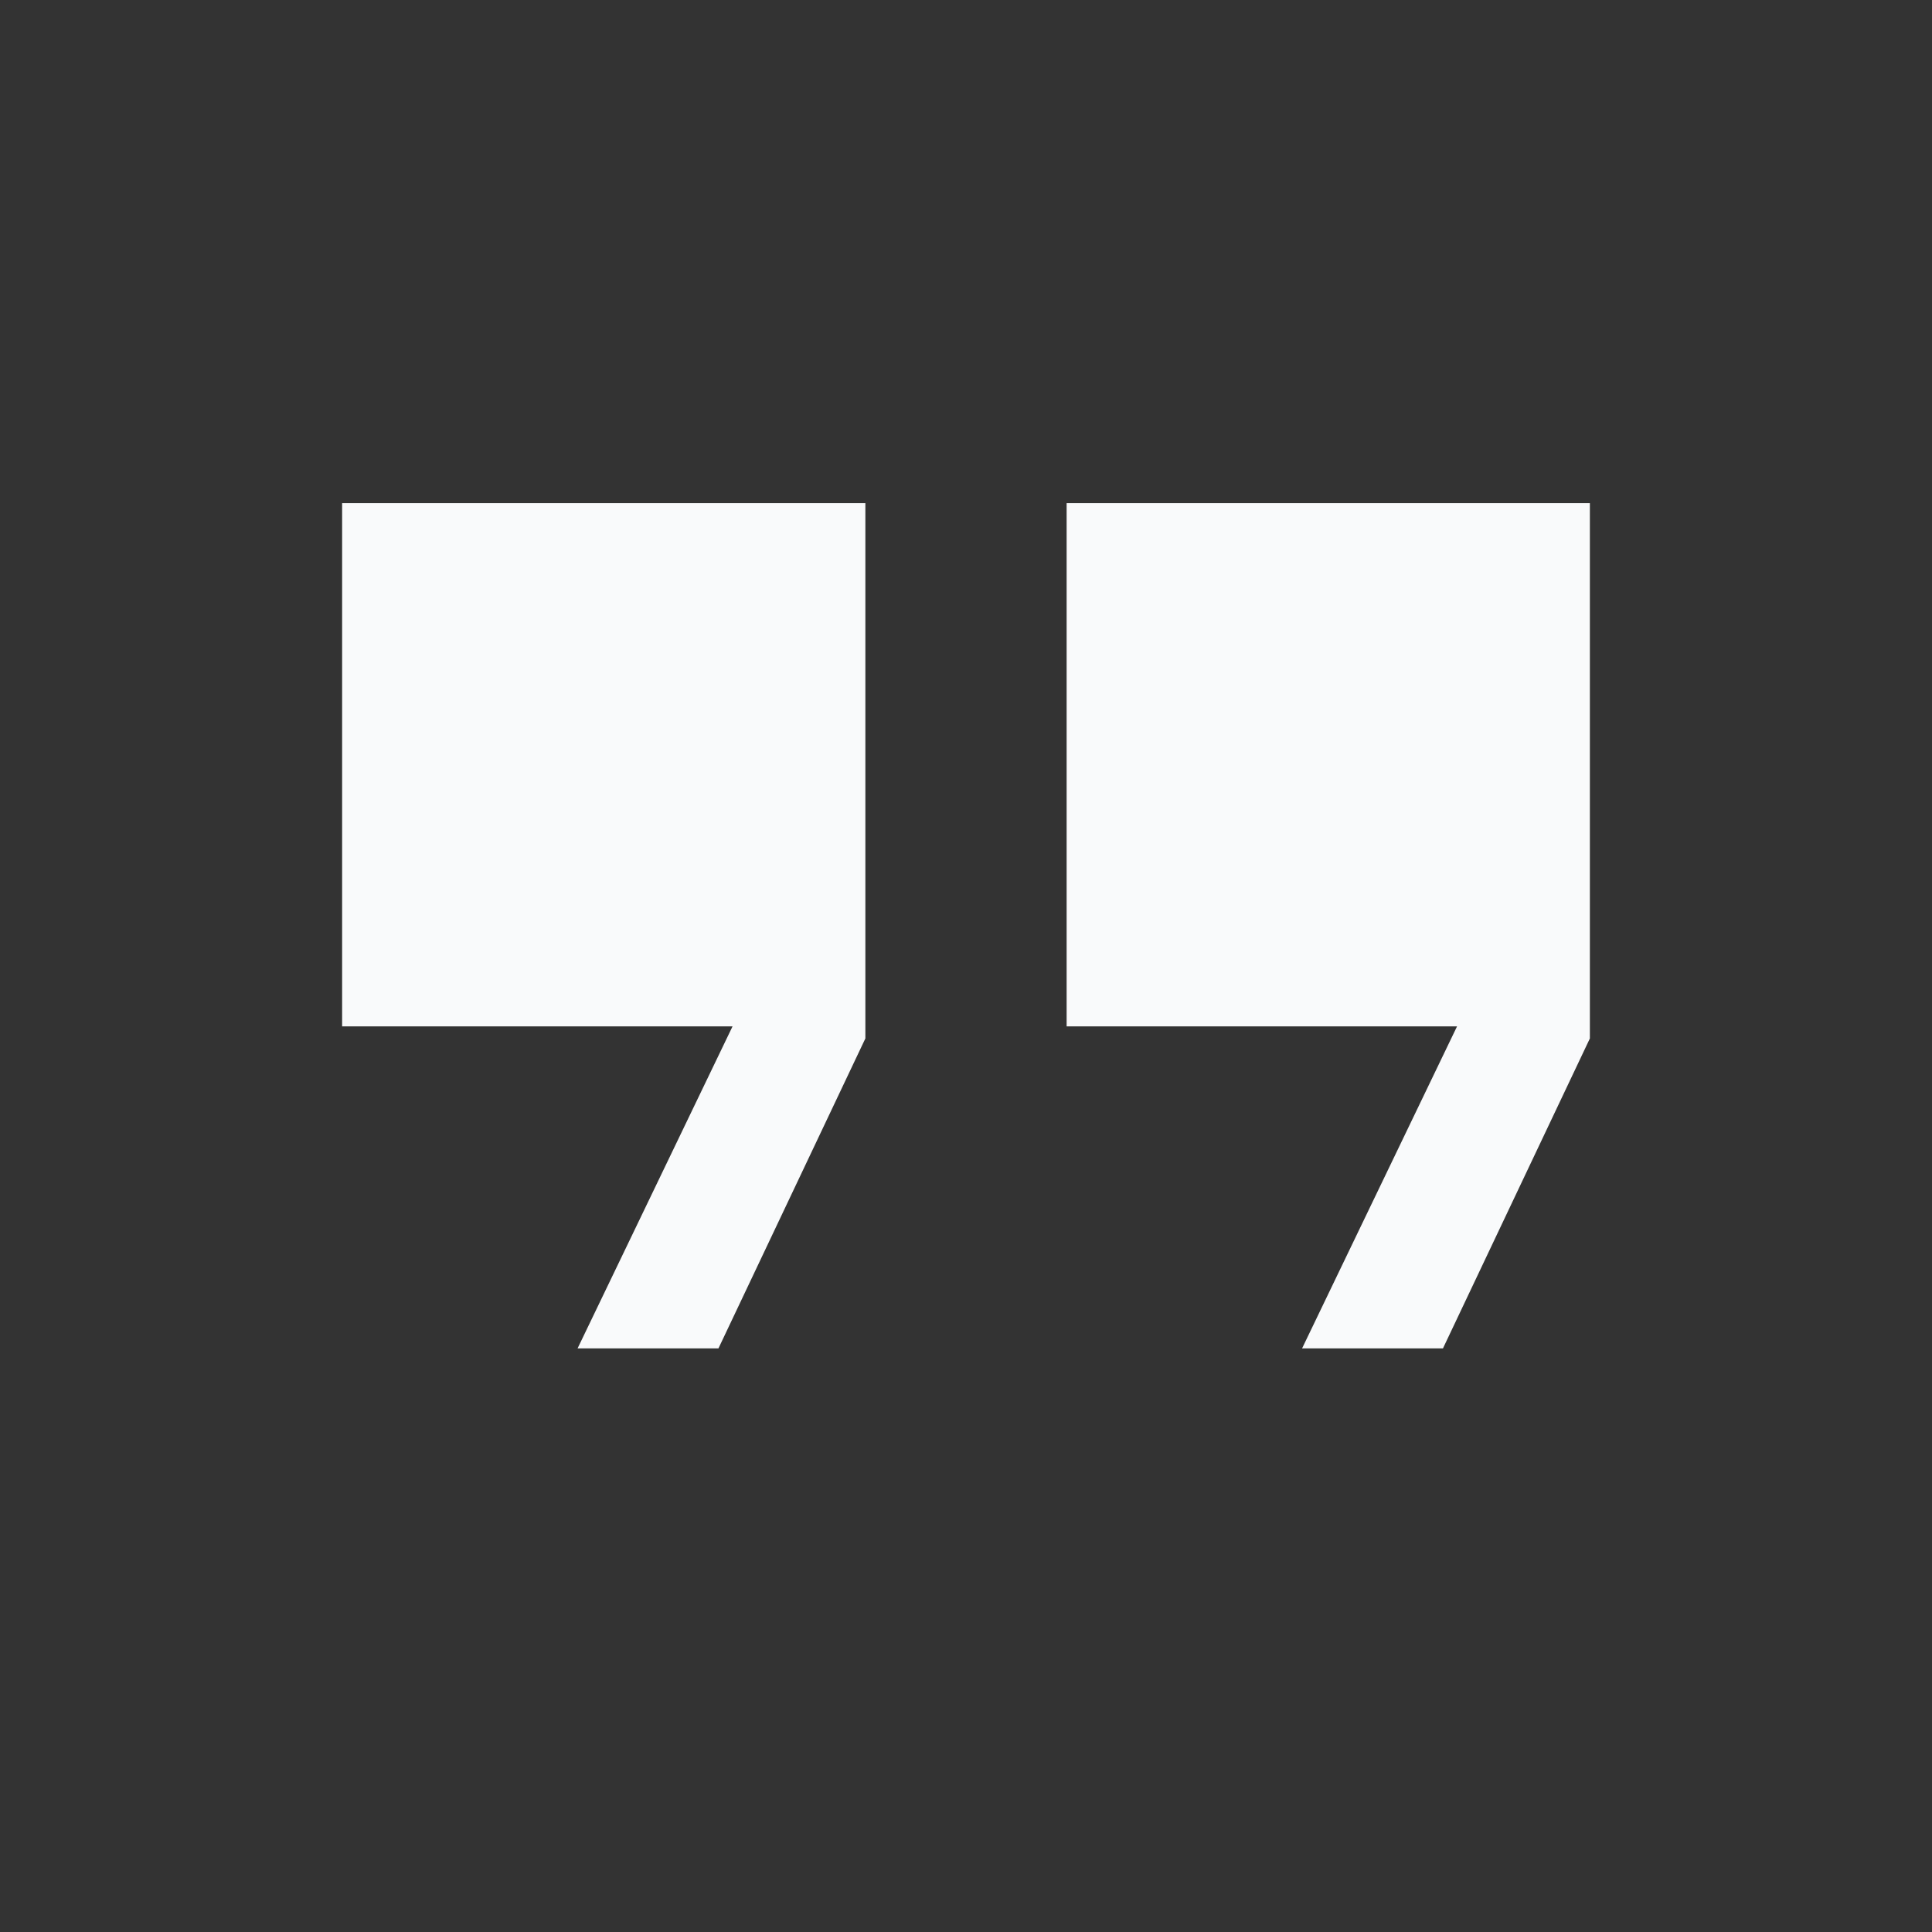 <svg xmlns="http://www.w3.org/2000/svg" style="fill:#f9fafb;" height="48" width="48">
    <rect width="100%" height="100%" fill="#333333" stroke="none"/>
    <path d="m32.35 33.5 3.85-8h-9.7v-13h13v13.3l-3.65 7.7Zm-18 0 3.85-8H8.5v-13h13v13.3l-3.65 7.7Z" />
</svg>